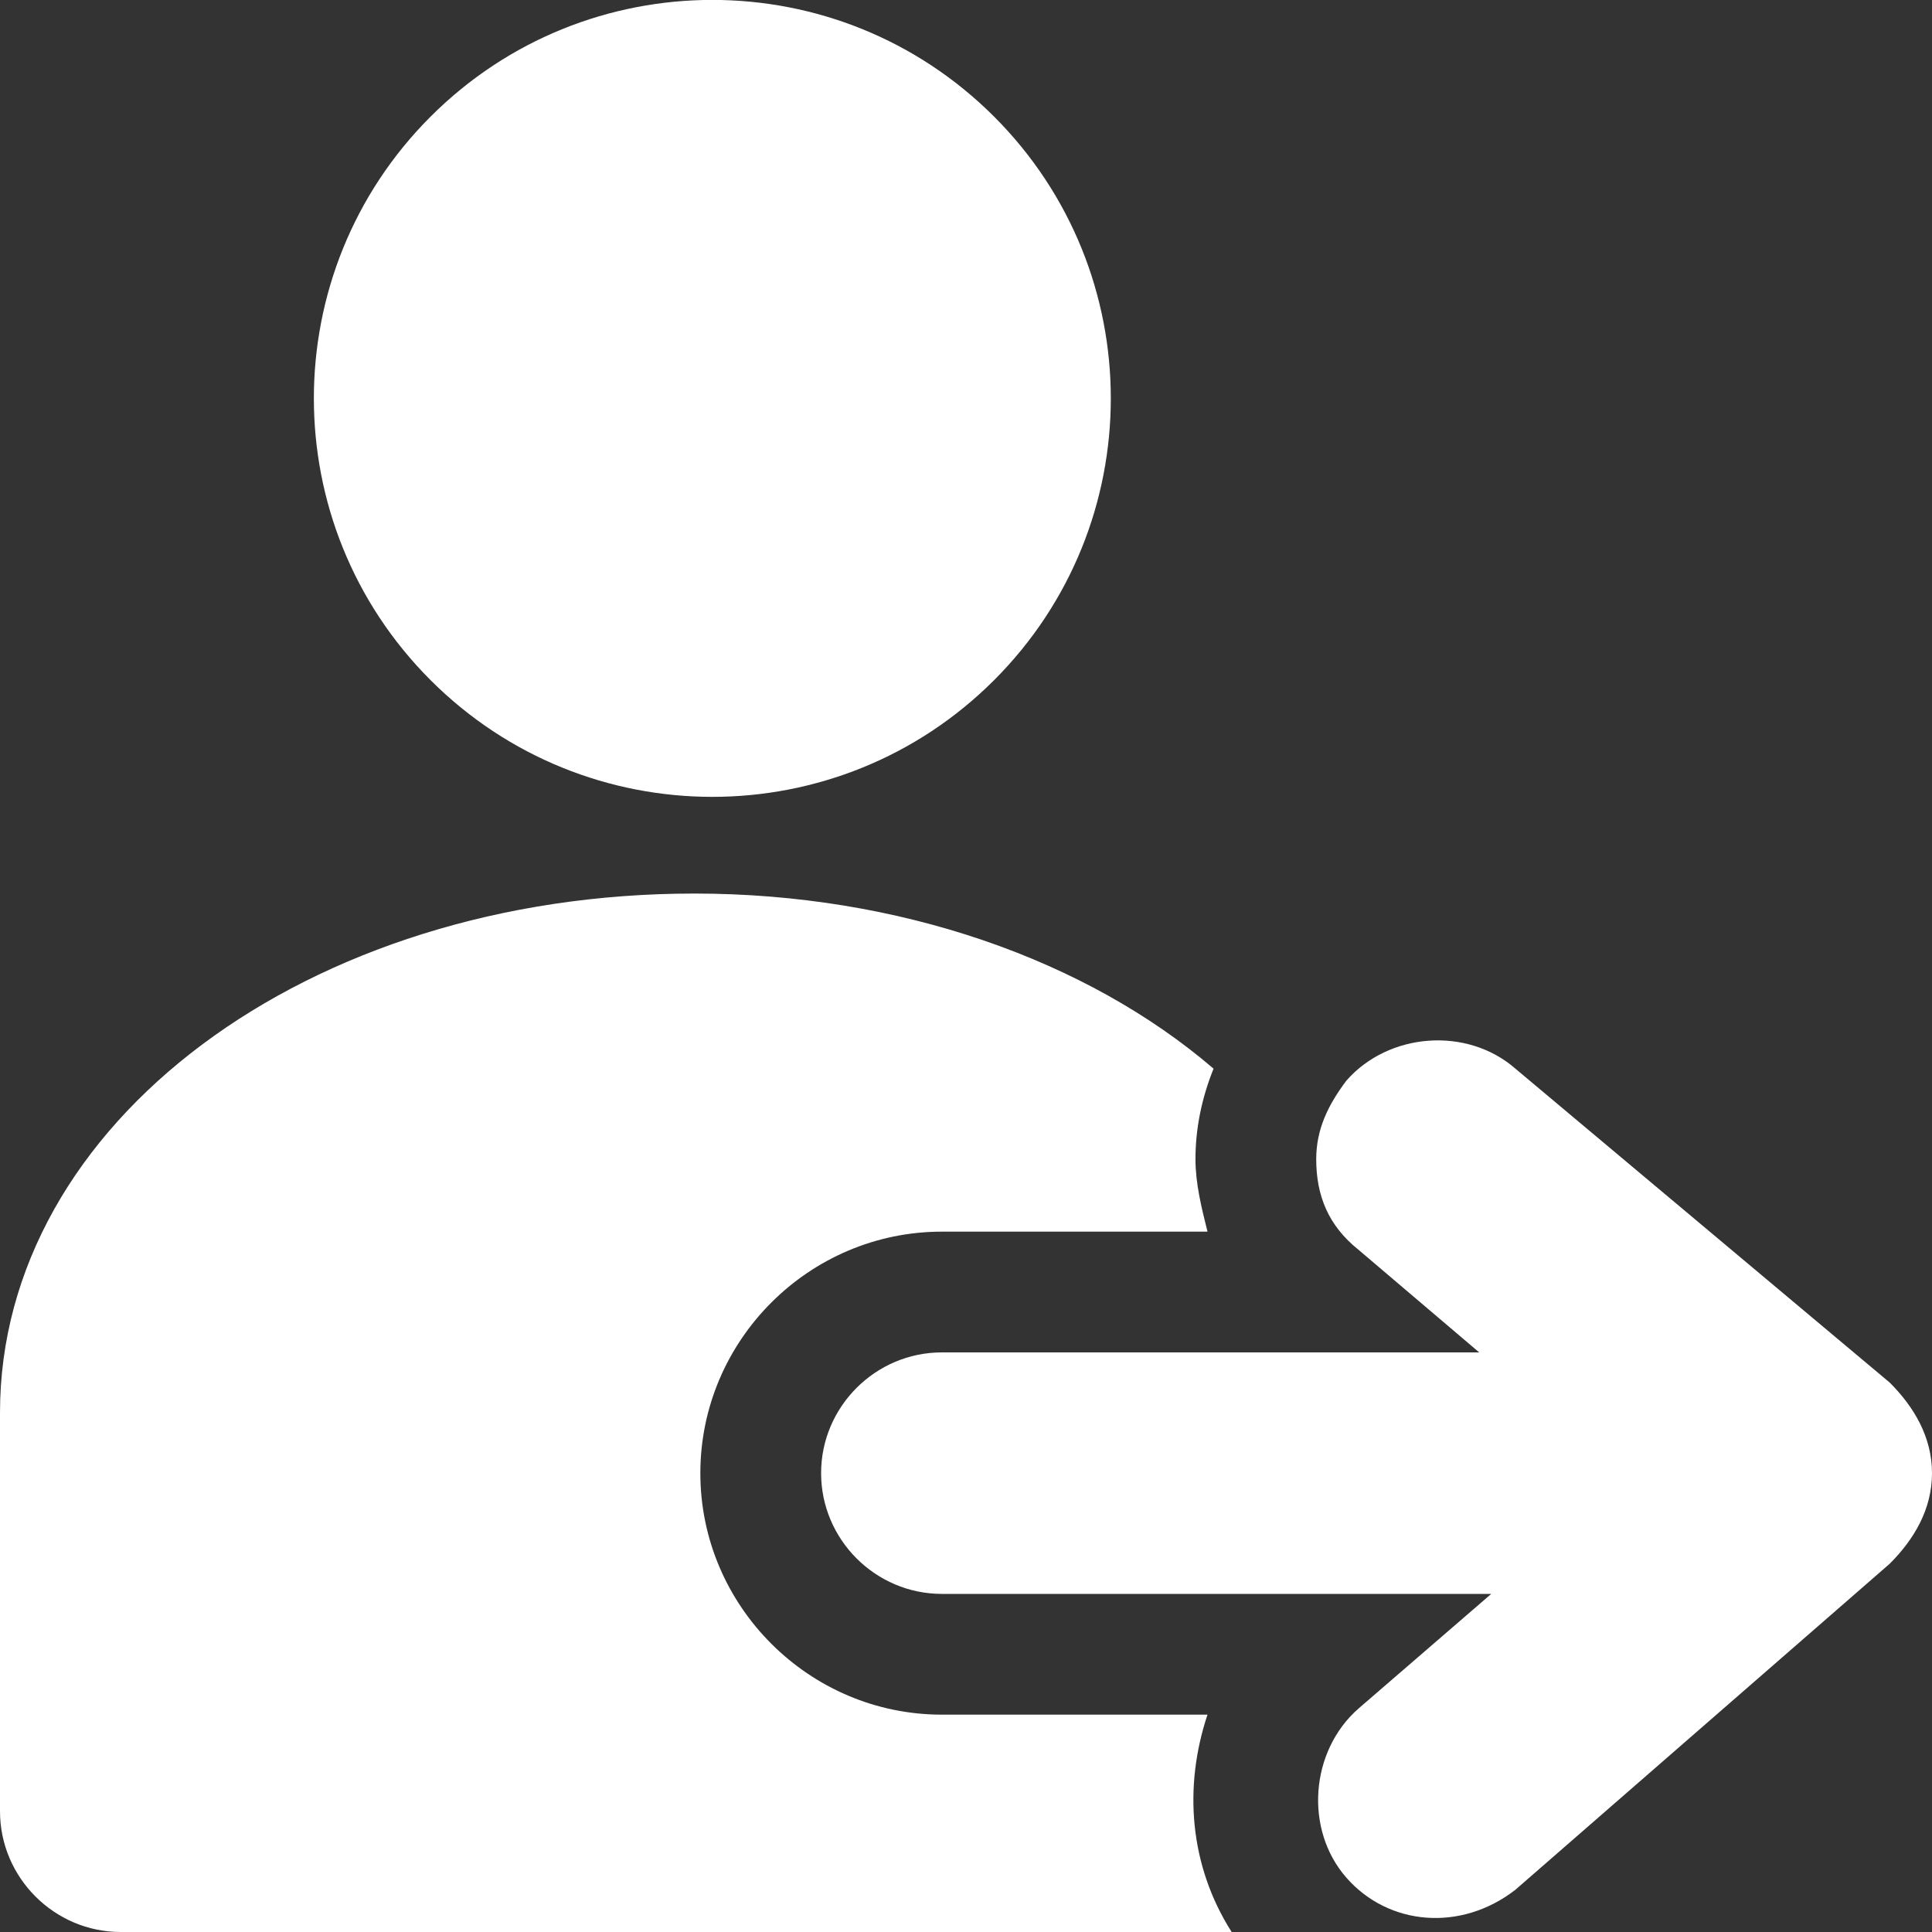 <svg width="22" height="22" viewBox="0 0 22 22" fill="none" xmlns="http://www.w3.org/2000/svg">
<rect x="0" y="0" width="22" height="22" fill="#333333" stroke="none"/>
<g clip-path="url(#clip0)">
<path d="M17.256 21.519L21.519 17.806C21.794 17.531 22 17.188 22 16.775C22 16.363 21.794 16.019 21.519 15.744L17.256 12.169C16.706 11.688 15.812 11.756 15.331 12.306C15.125 12.581 14.988 12.856 14.988 13.2C14.988 13.613 15.125 13.956 15.469 14.231L16.844 15.4H10.725C9.969 15.4 9.35 16.019 9.35 16.775C9.35 17.531 9.969 18.15 10.725 18.15H16.981L15.469 19.456C14.919 19.938 14.85 20.831 15.331 21.381C15.812 21.931 16.637 22 17.256 21.519Z" fill="white"/>
<path d="M11.32 7.745C13.092 5.973 13.092 3.1 11.32 1.328C9.548 -0.444 6.675 -0.444 4.903 1.328C3.131 3.1 3.131 5.973 4.903 7.745C6.675 9.517 9.548 9.517 11.32 7.745Z" fill="white"/>
<path d="M13.75 19.525H10.725C9.213 19.525 7.975 18.288 7.975 16.775C7.975 15.262 9.213 14.025 10.725 14.025H13.75C13.681 13.75 13.613 13.475 13.613 13.2C13.613 12.856 13.681 12.512 13.819 12.169C12.375 10.931 10.244 10.175 7.906 10.175C3.506 10.175 0 12.787 0 16.087V20.625C0 21.381 0.619 22 1.375 22H14.025C13.544 21.244 13.475 20.35 13.75 19.525Z" fill="white"/>
</g>
<defs>
<clipPath id="clip0">
<rect width="22" height="22" fill="white"/>
</clipPath>
</defs>
</svg>
